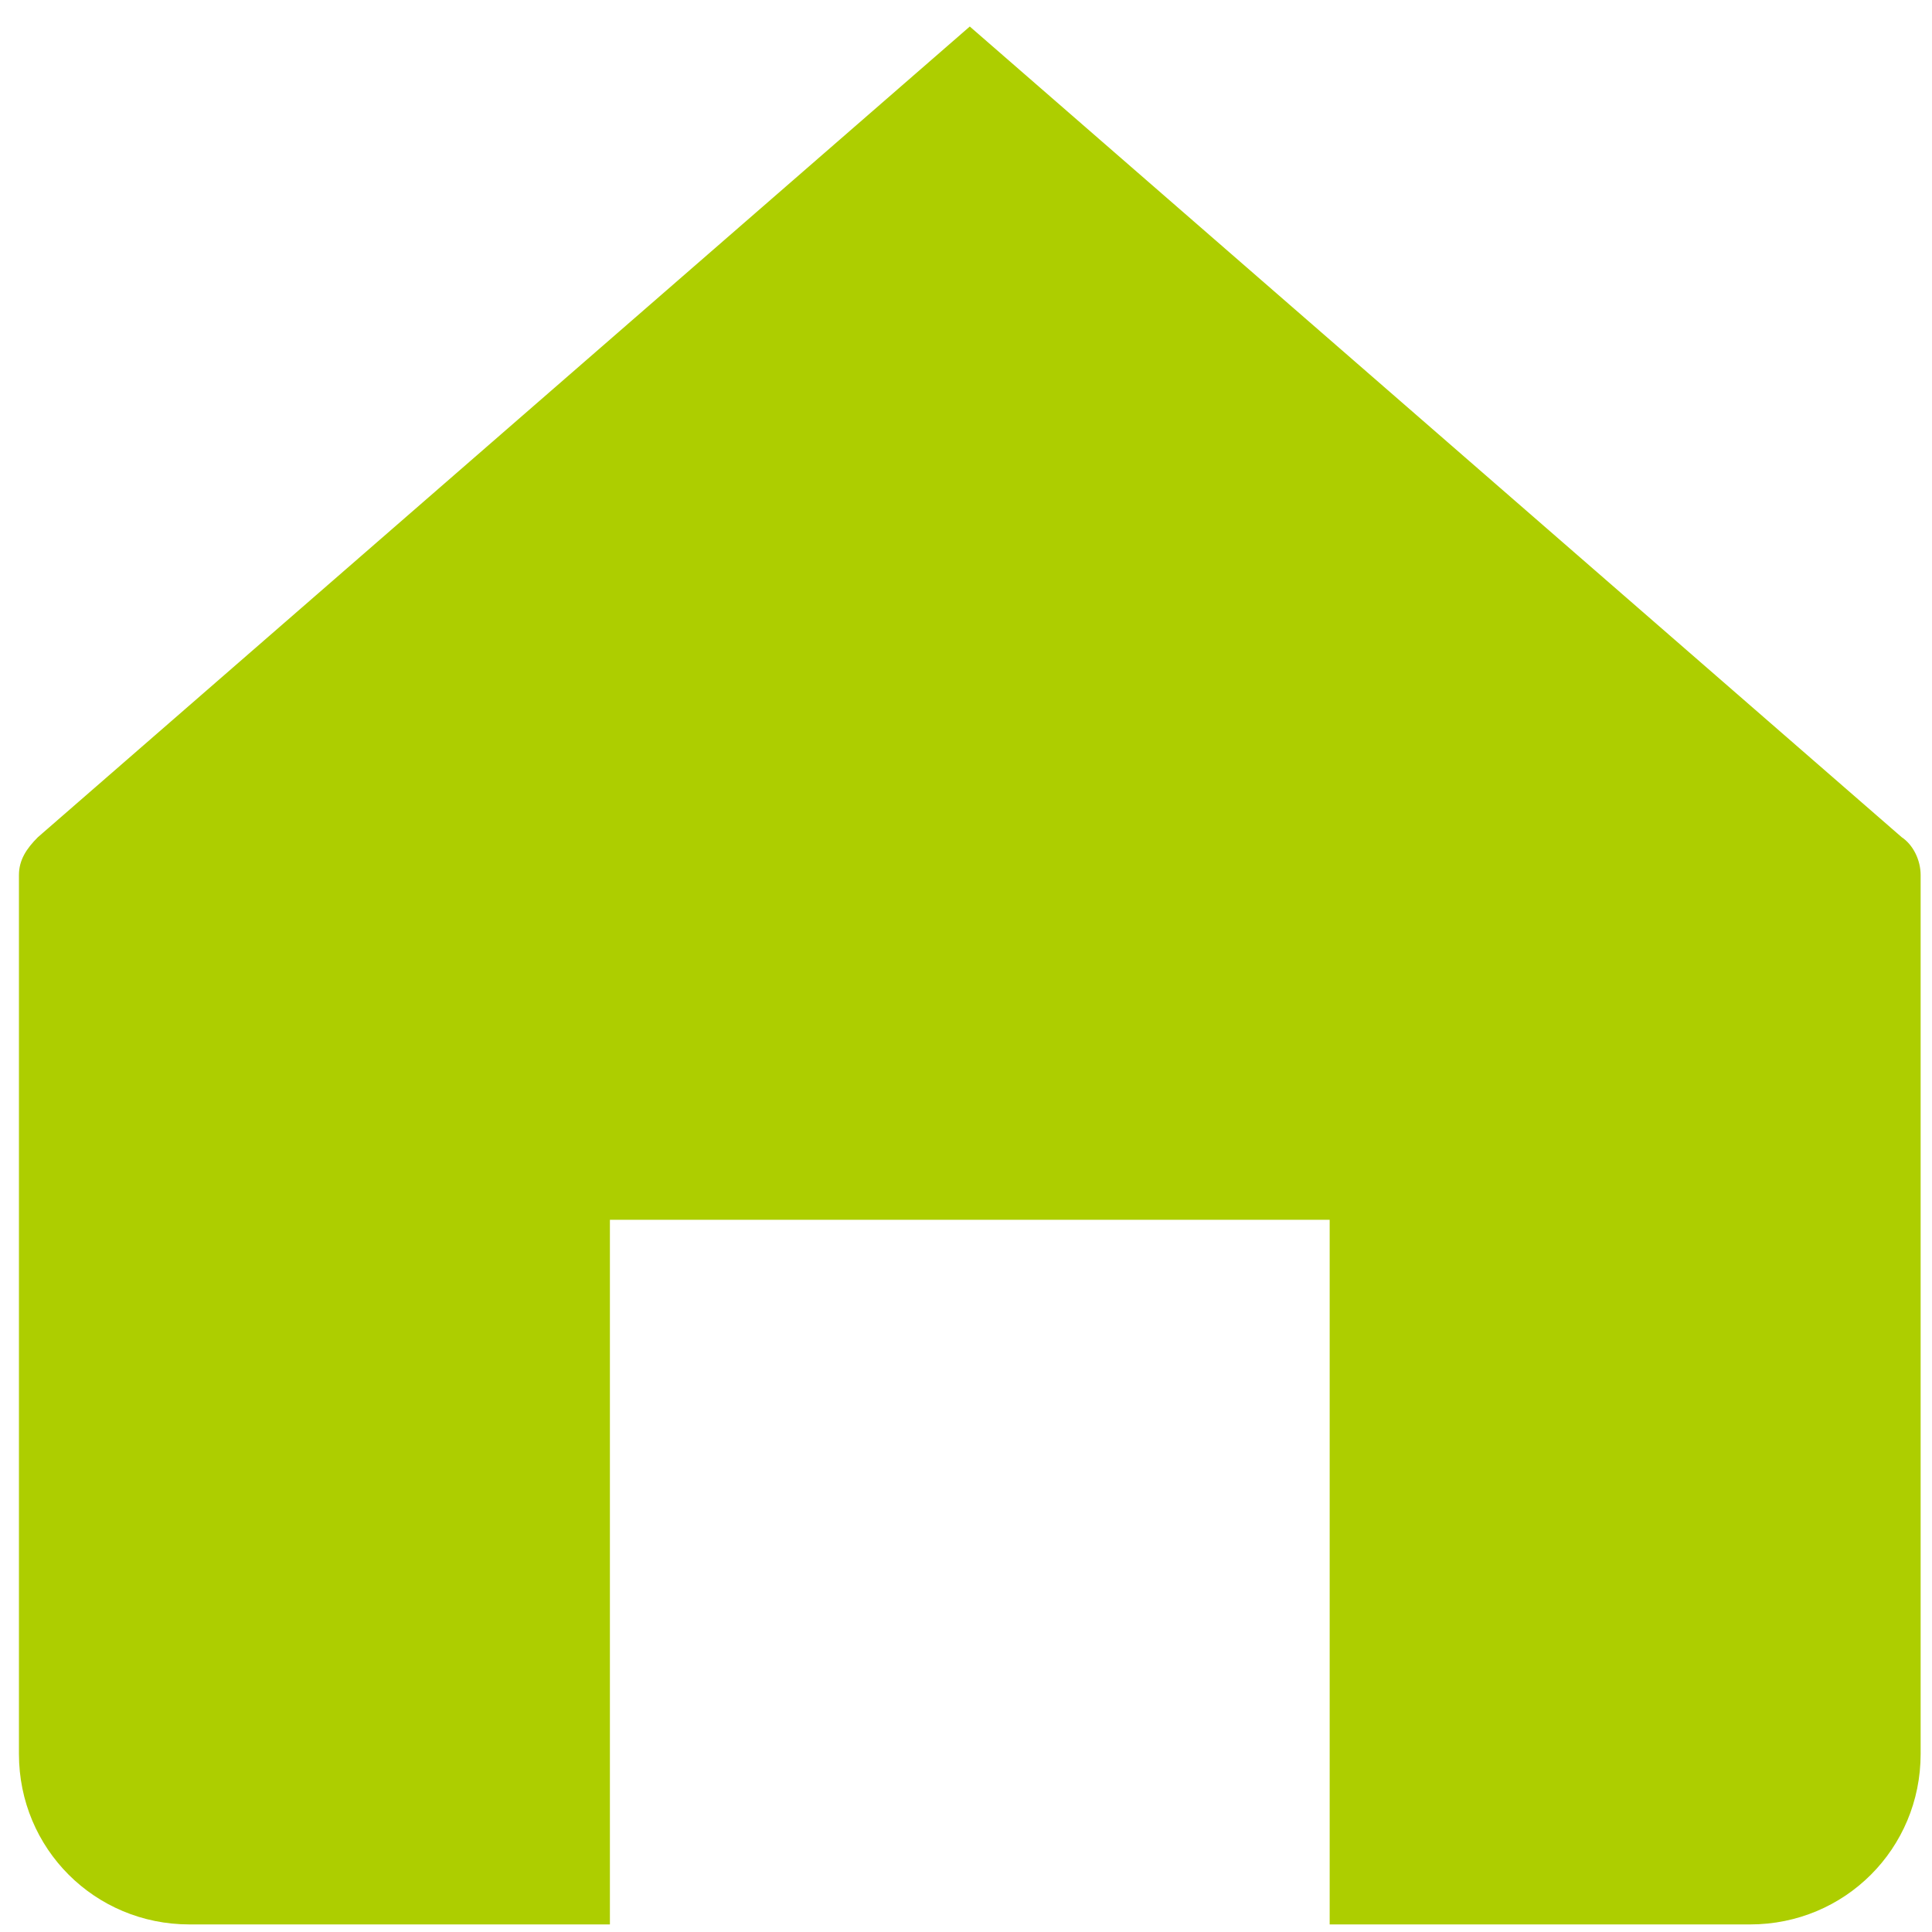 <svg width="51" height="51" viewBox="0 0 51 51" fill="none" xmlns="http://www.w3.org/2000/svg">
<path d="M25.6 0.7L1 22.1C0.7 22.4 0.5 22.7 0.5 23.1V46.3C0.5 48.8 2.5 50.8 5 50.8H16.1V32.2H35.1V50.8H46.2C48.7 50.8 50.7 48.8 50.7 46.3V23.1C50.7 22.7 50.5 22.3 50.2 22.1L25.6 0.7Z" fill="#ADCE00"/>
</svg>

